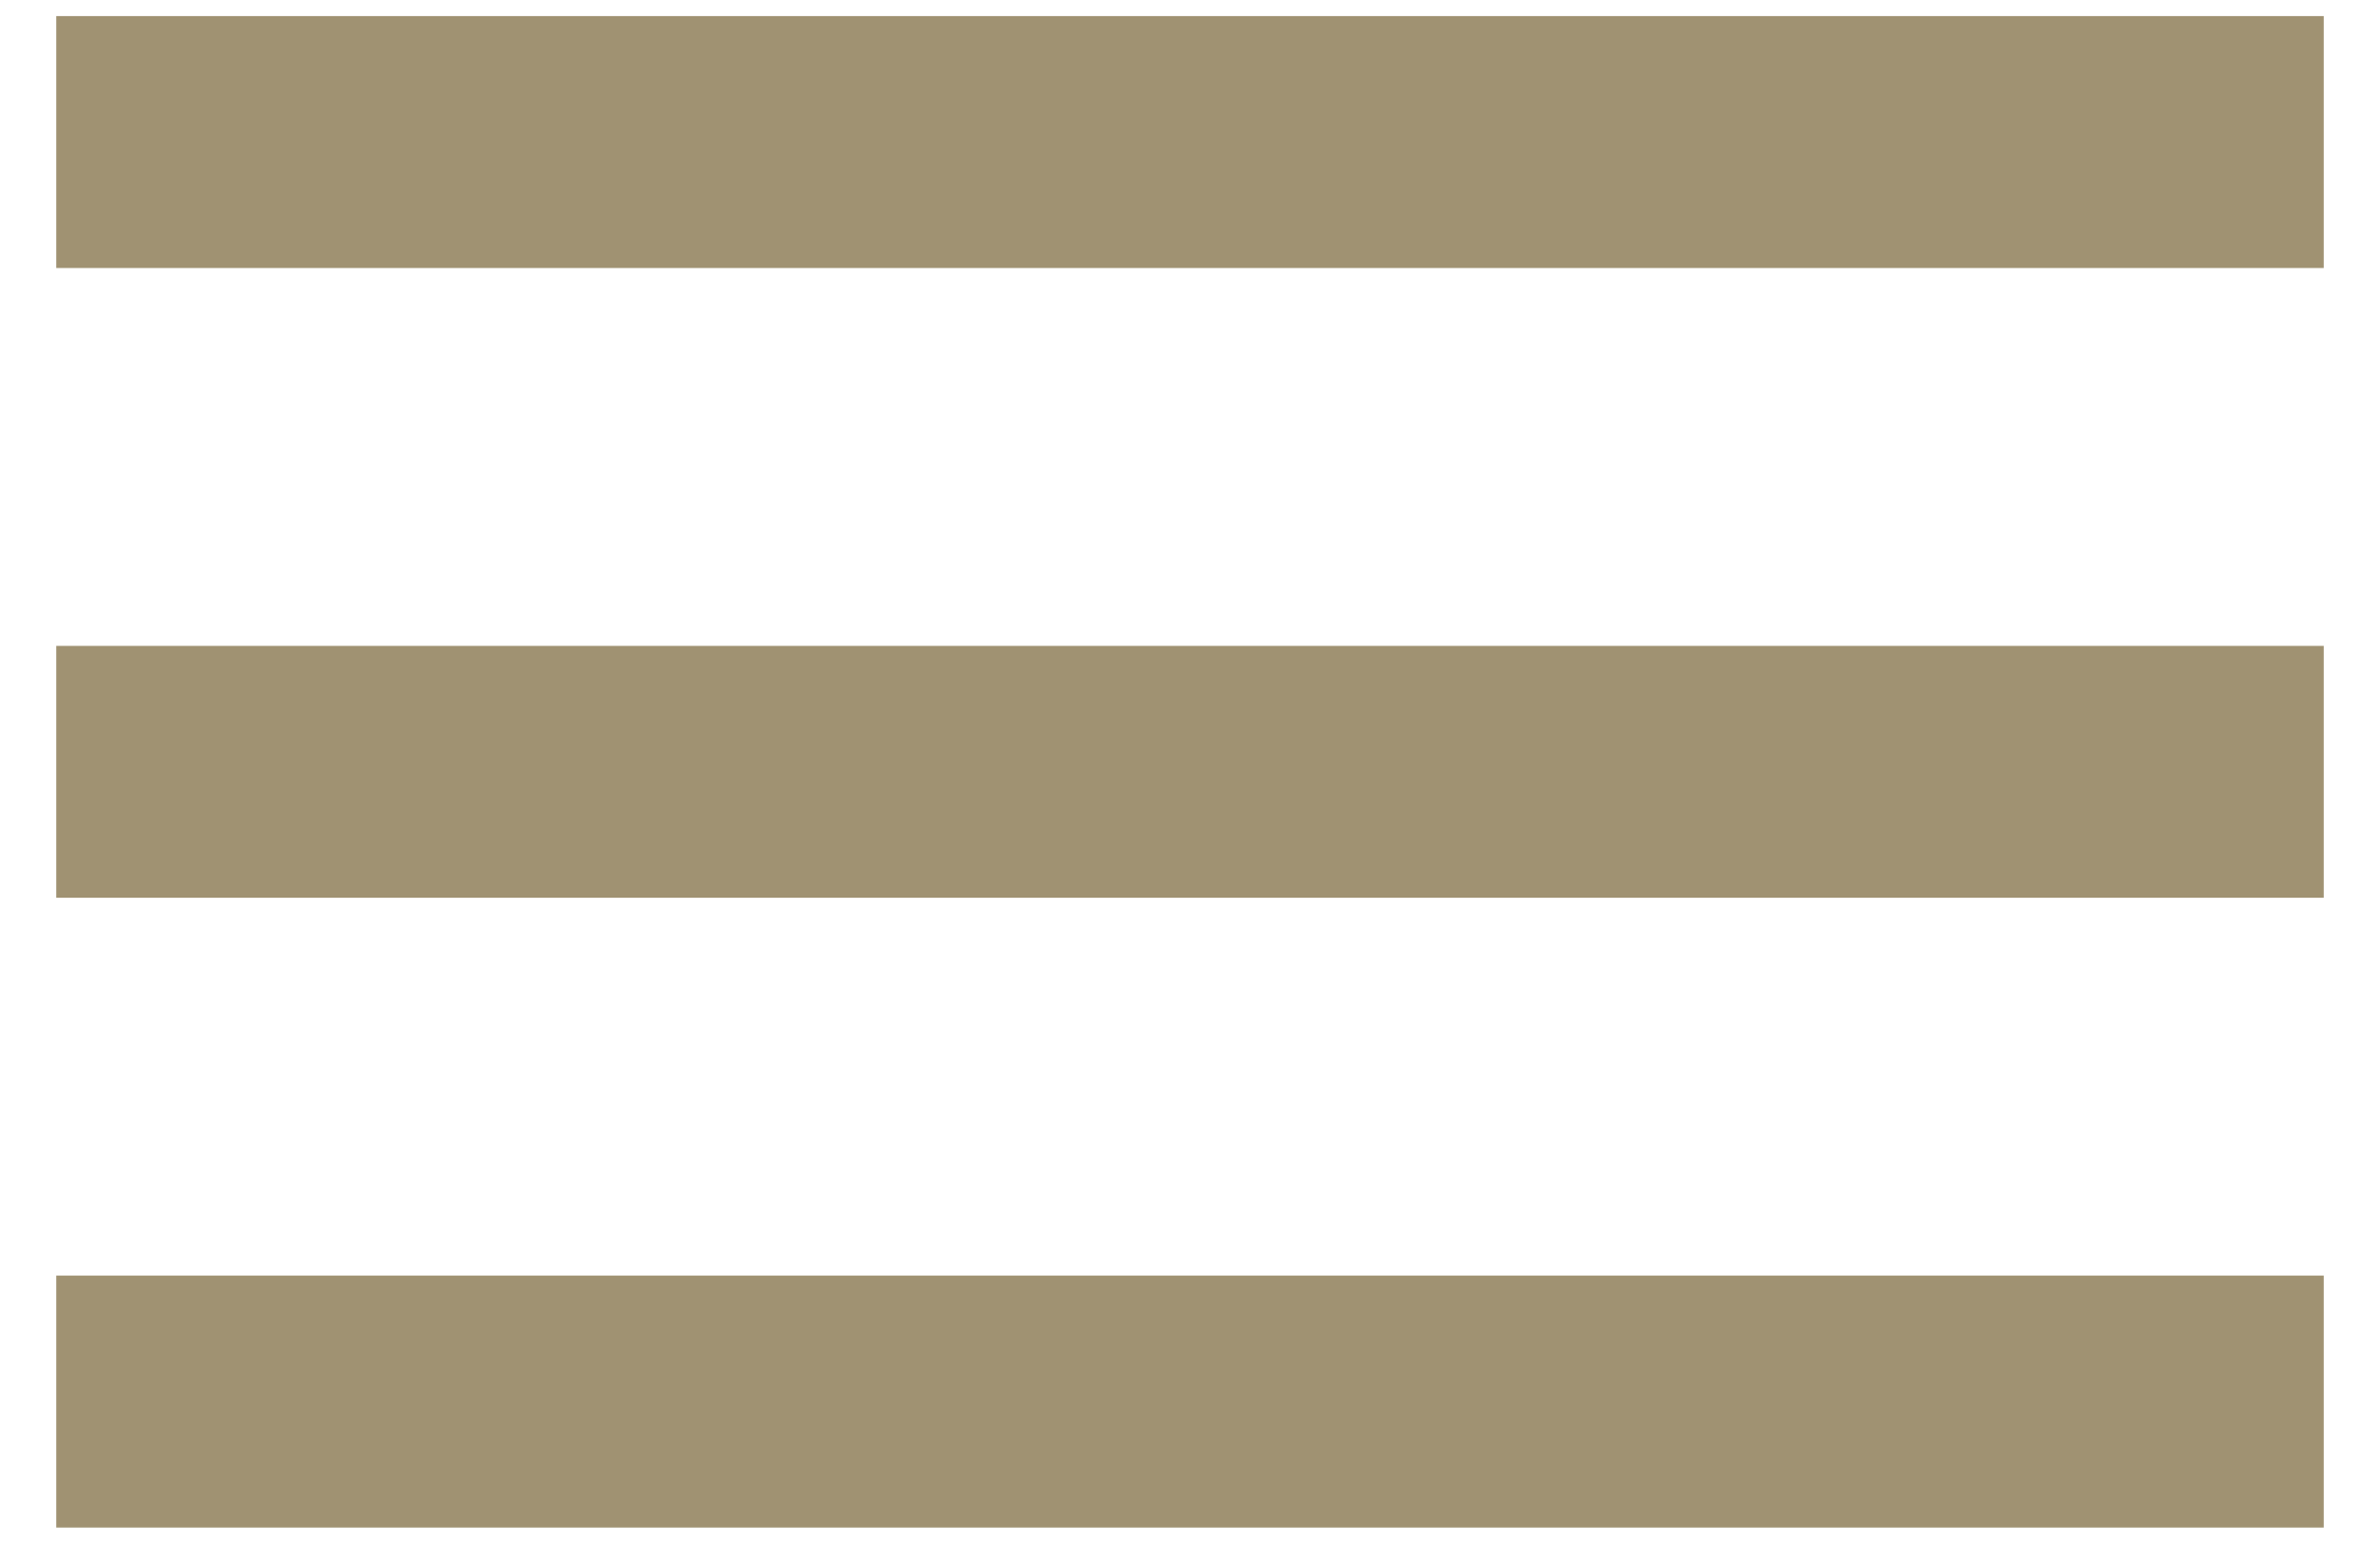 <svg width="37" height="24" viewBox="0 0 37 24" fill="none" xmlns="http://www.w3.org/2000/svg">
<path d="M0.875 23.75V19.833H36.125V23.75H0.875ZM0.875 13.958V10.042H36.125V13.958H0.875ZM0.875 4.167V0.25H36.125V4.167H0.875Z" fill="#A09272"/>
</svg>
